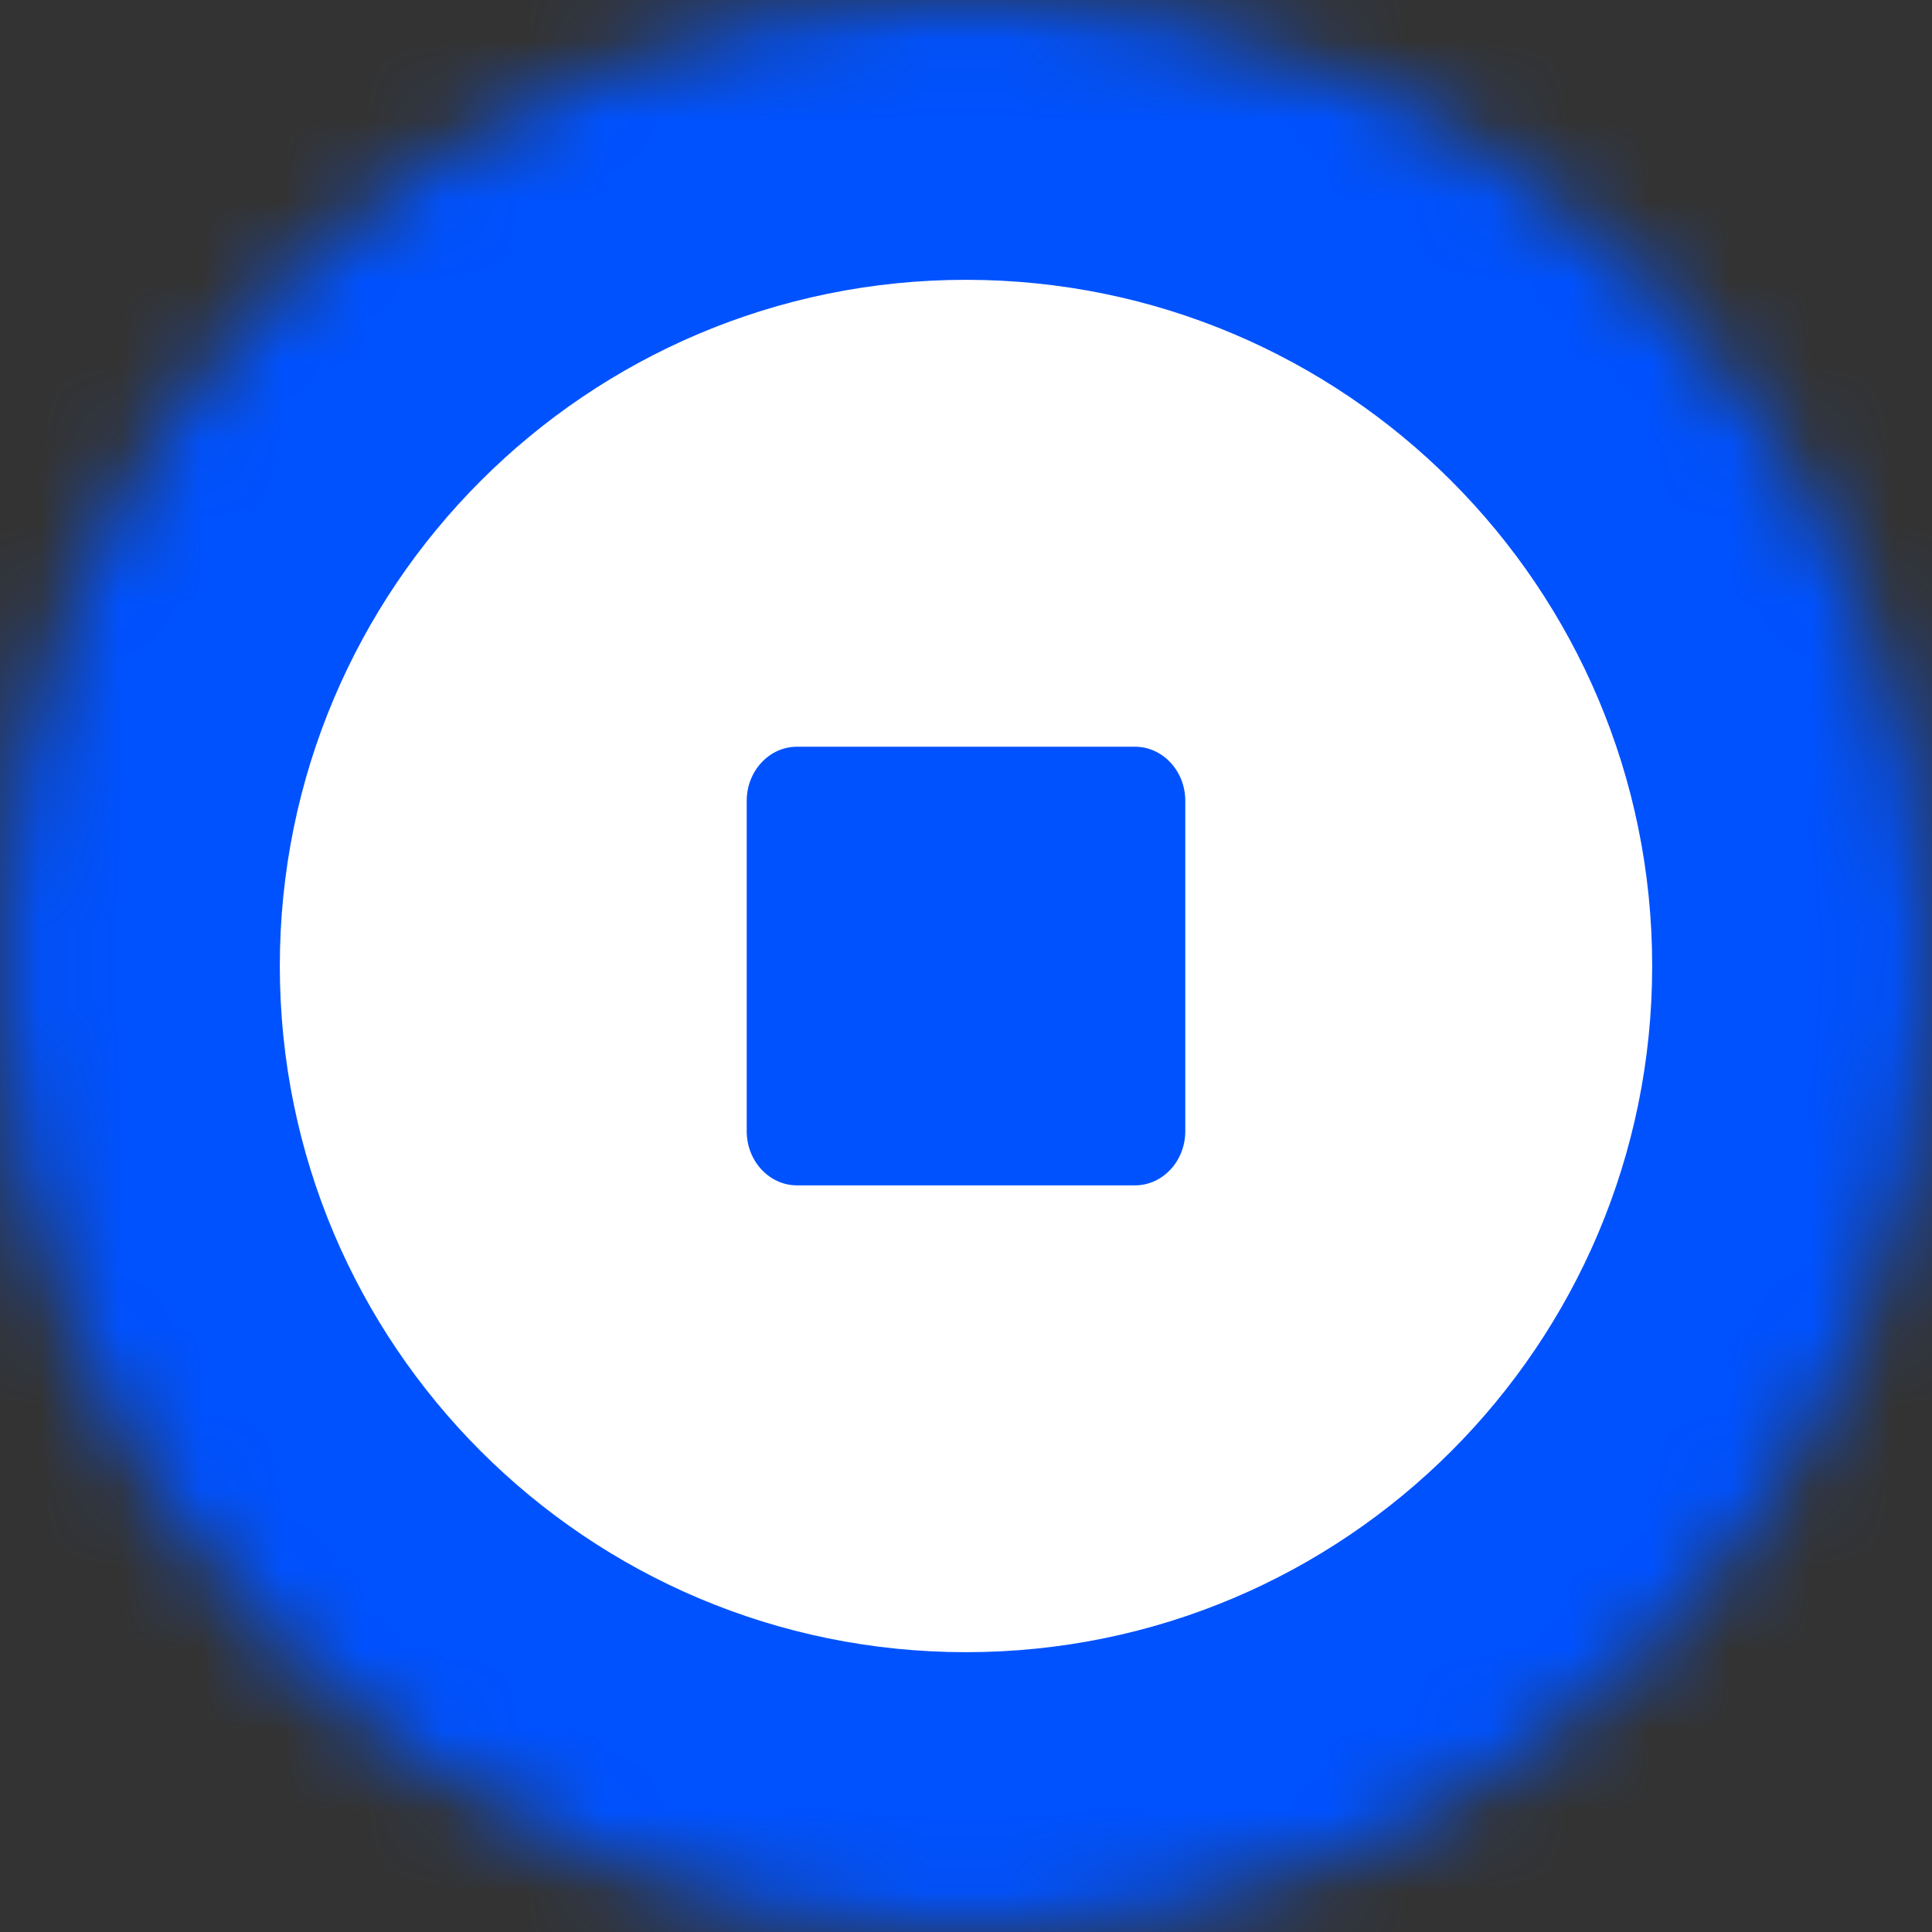 <svg width="24" height="24" viewBox="0 0 24 24" fill="none" xmlns="http://www.w3.org/2000/svg">
<rect x="0" y="0" width="24" height="24" fill="#333333" stroke="none"/>
<mask id="mask0_89_1259" style="mask-type:luminance" maskUnits="userSpaceOnUse" x="0" y="0" width="24" height="24">
<path d="M24 12C24 18.627 18.627 24 12 24C5.373 24 0 18.627 0 12C0 5.373 5.373 0 12 0C18.627 0 24 5.373 24 12Z" fill="white"/>
</mask>
<g mask="url(#mask0_89_1259)">
<path fill-rule="evenodd" clip-rule="evenodd" d="M4.999 24H19C21.762 24 24 21.592 24 18.622V5.378C24 2.408 21.762 0 19.001 0H4.999C2.238 0 0 2.408 0 5.378V18.622C0 21.592 2.238 24 4.999 24Z" fill="#0052FF"/>
<path fill-rule="evenodd" clip-rule="evenodd" d="M12 20.524C16.708 20.524 20.524 16.708 20.524 12C20.524 7.292 16.708 3.476 12 3.476C7.292 3.476 3.476 7.292 3.476 12C3.476 16.708 7.292 20.524 12 20.524Z" fill="white"/>
<path fill-rule="evenodd" clip-rule="evenodd" d="M9.901 14.725H14.099C14.444 14.725 14.724 14.423 14.724 14.053V9.948C14.724 9.577 14.443 9.276 14.099 9.276H9.901C9.555 9.276 9.276 9.578 9.276 9.948V14.053C9.276 14.423 9.556 14.725 9.901 14.725Z" fill="#0052FF"/>
</g>
</svg>
